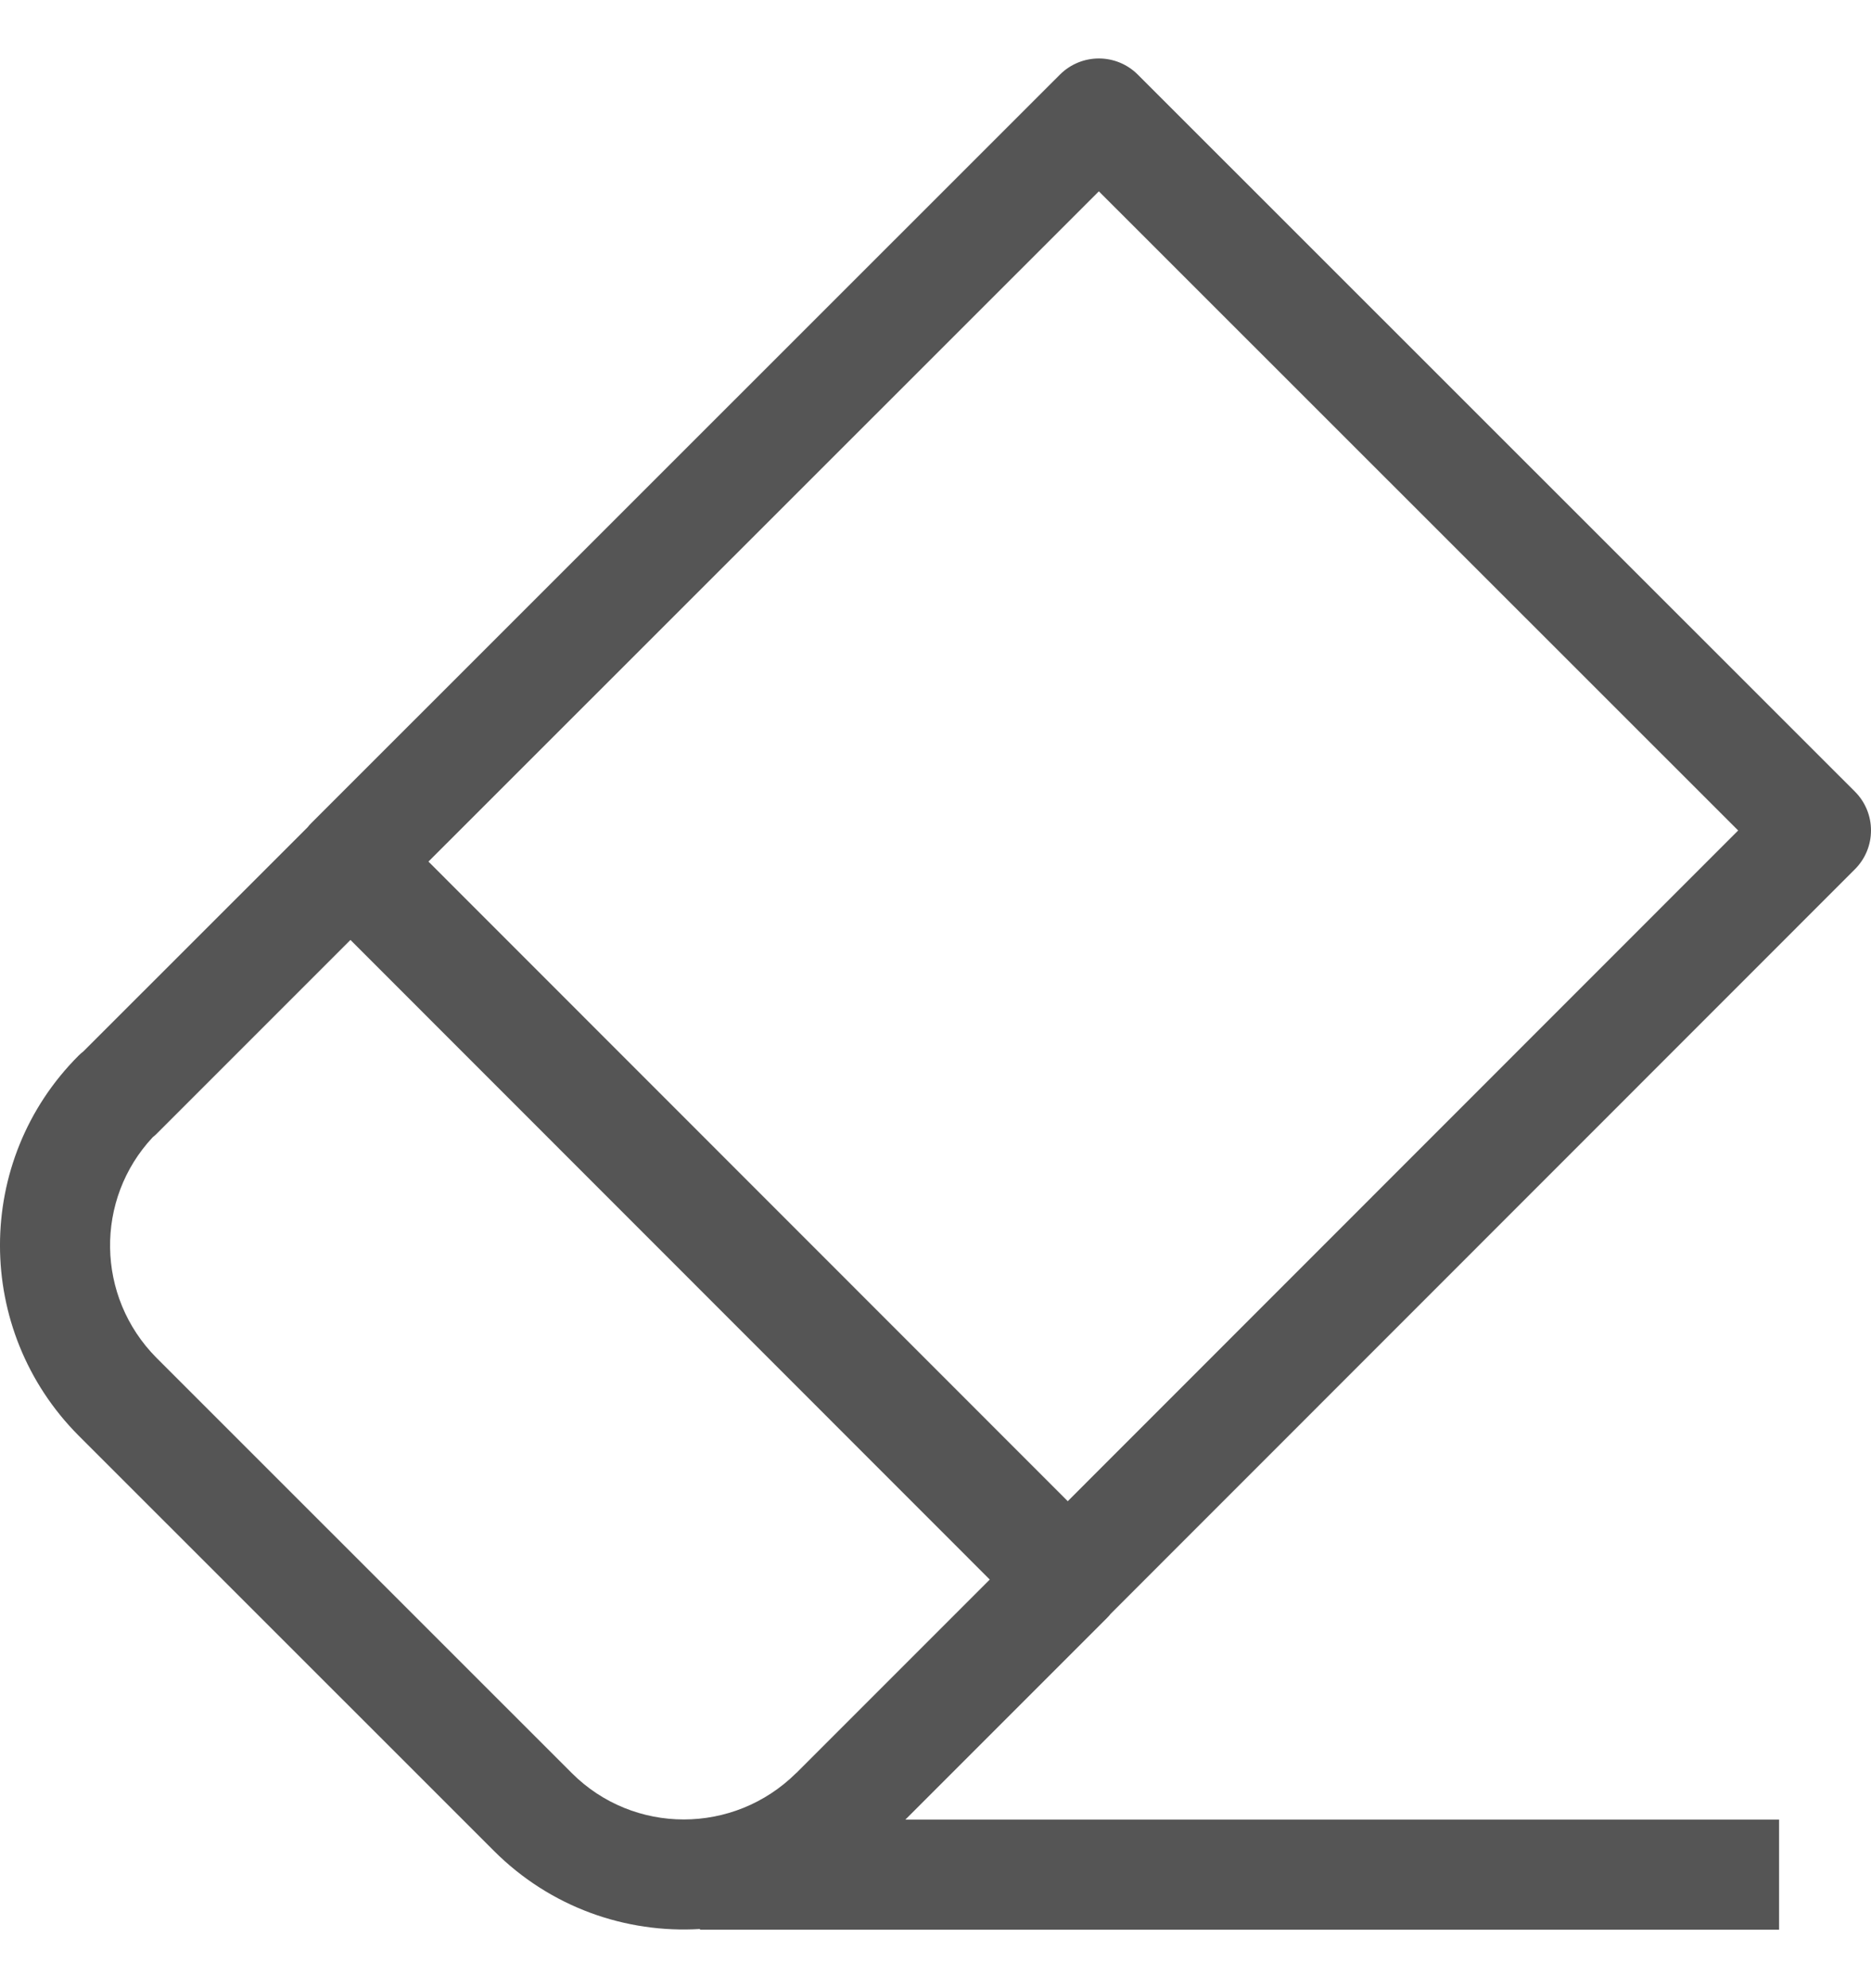 <svg width="16" height="17" viewBox="0 0 16 17" fill="none" xmlns="http://www.w3.org/2000/svg">
<path fill-rule="evenodd" clip-rule="evenodd" d="M9.73 0.638C9.546 0.454 9.248 0.454 9.064 0.638L2.663 7.037L2.663 7.037L2.663 7.037C2.651 7.049 2.64 7.061 2.63 7.074L0.713 8.99C0.699 9.001 0.685 9.013 0.672 9.026C-0.225 9.923 -0.223 11.374 0.671 12.274L0.672 12.275L4.224 15.826C4.708 16.31 5.353 16.532 5.986 16.494V16.5H15.214V15.559H7.742L9.465 13.836C9.477 13.824 9.488 13.812 9.498 13.799L15.862 7.433C16.046 7.249 16.046 6.952 15.862 6.768L9.73 0.638ZM2.997 8.037L8.464 13.506L6.81 15.16L6.809 15.16C6.275 15.69 5.418 15.689 4.89 15.161L1.339 11.611L1.338 11.61C0.819 11.087 0.81 10.254 1.306 9.724C1.319 9.714 1.331 9.703 1.342 9.692L2.997 8.037ZM9.131 12.836L14.864 7.101L9.397 1.636L3.664 7.367L9.131 12.836Z" fill="#555555"/>
</svg>
